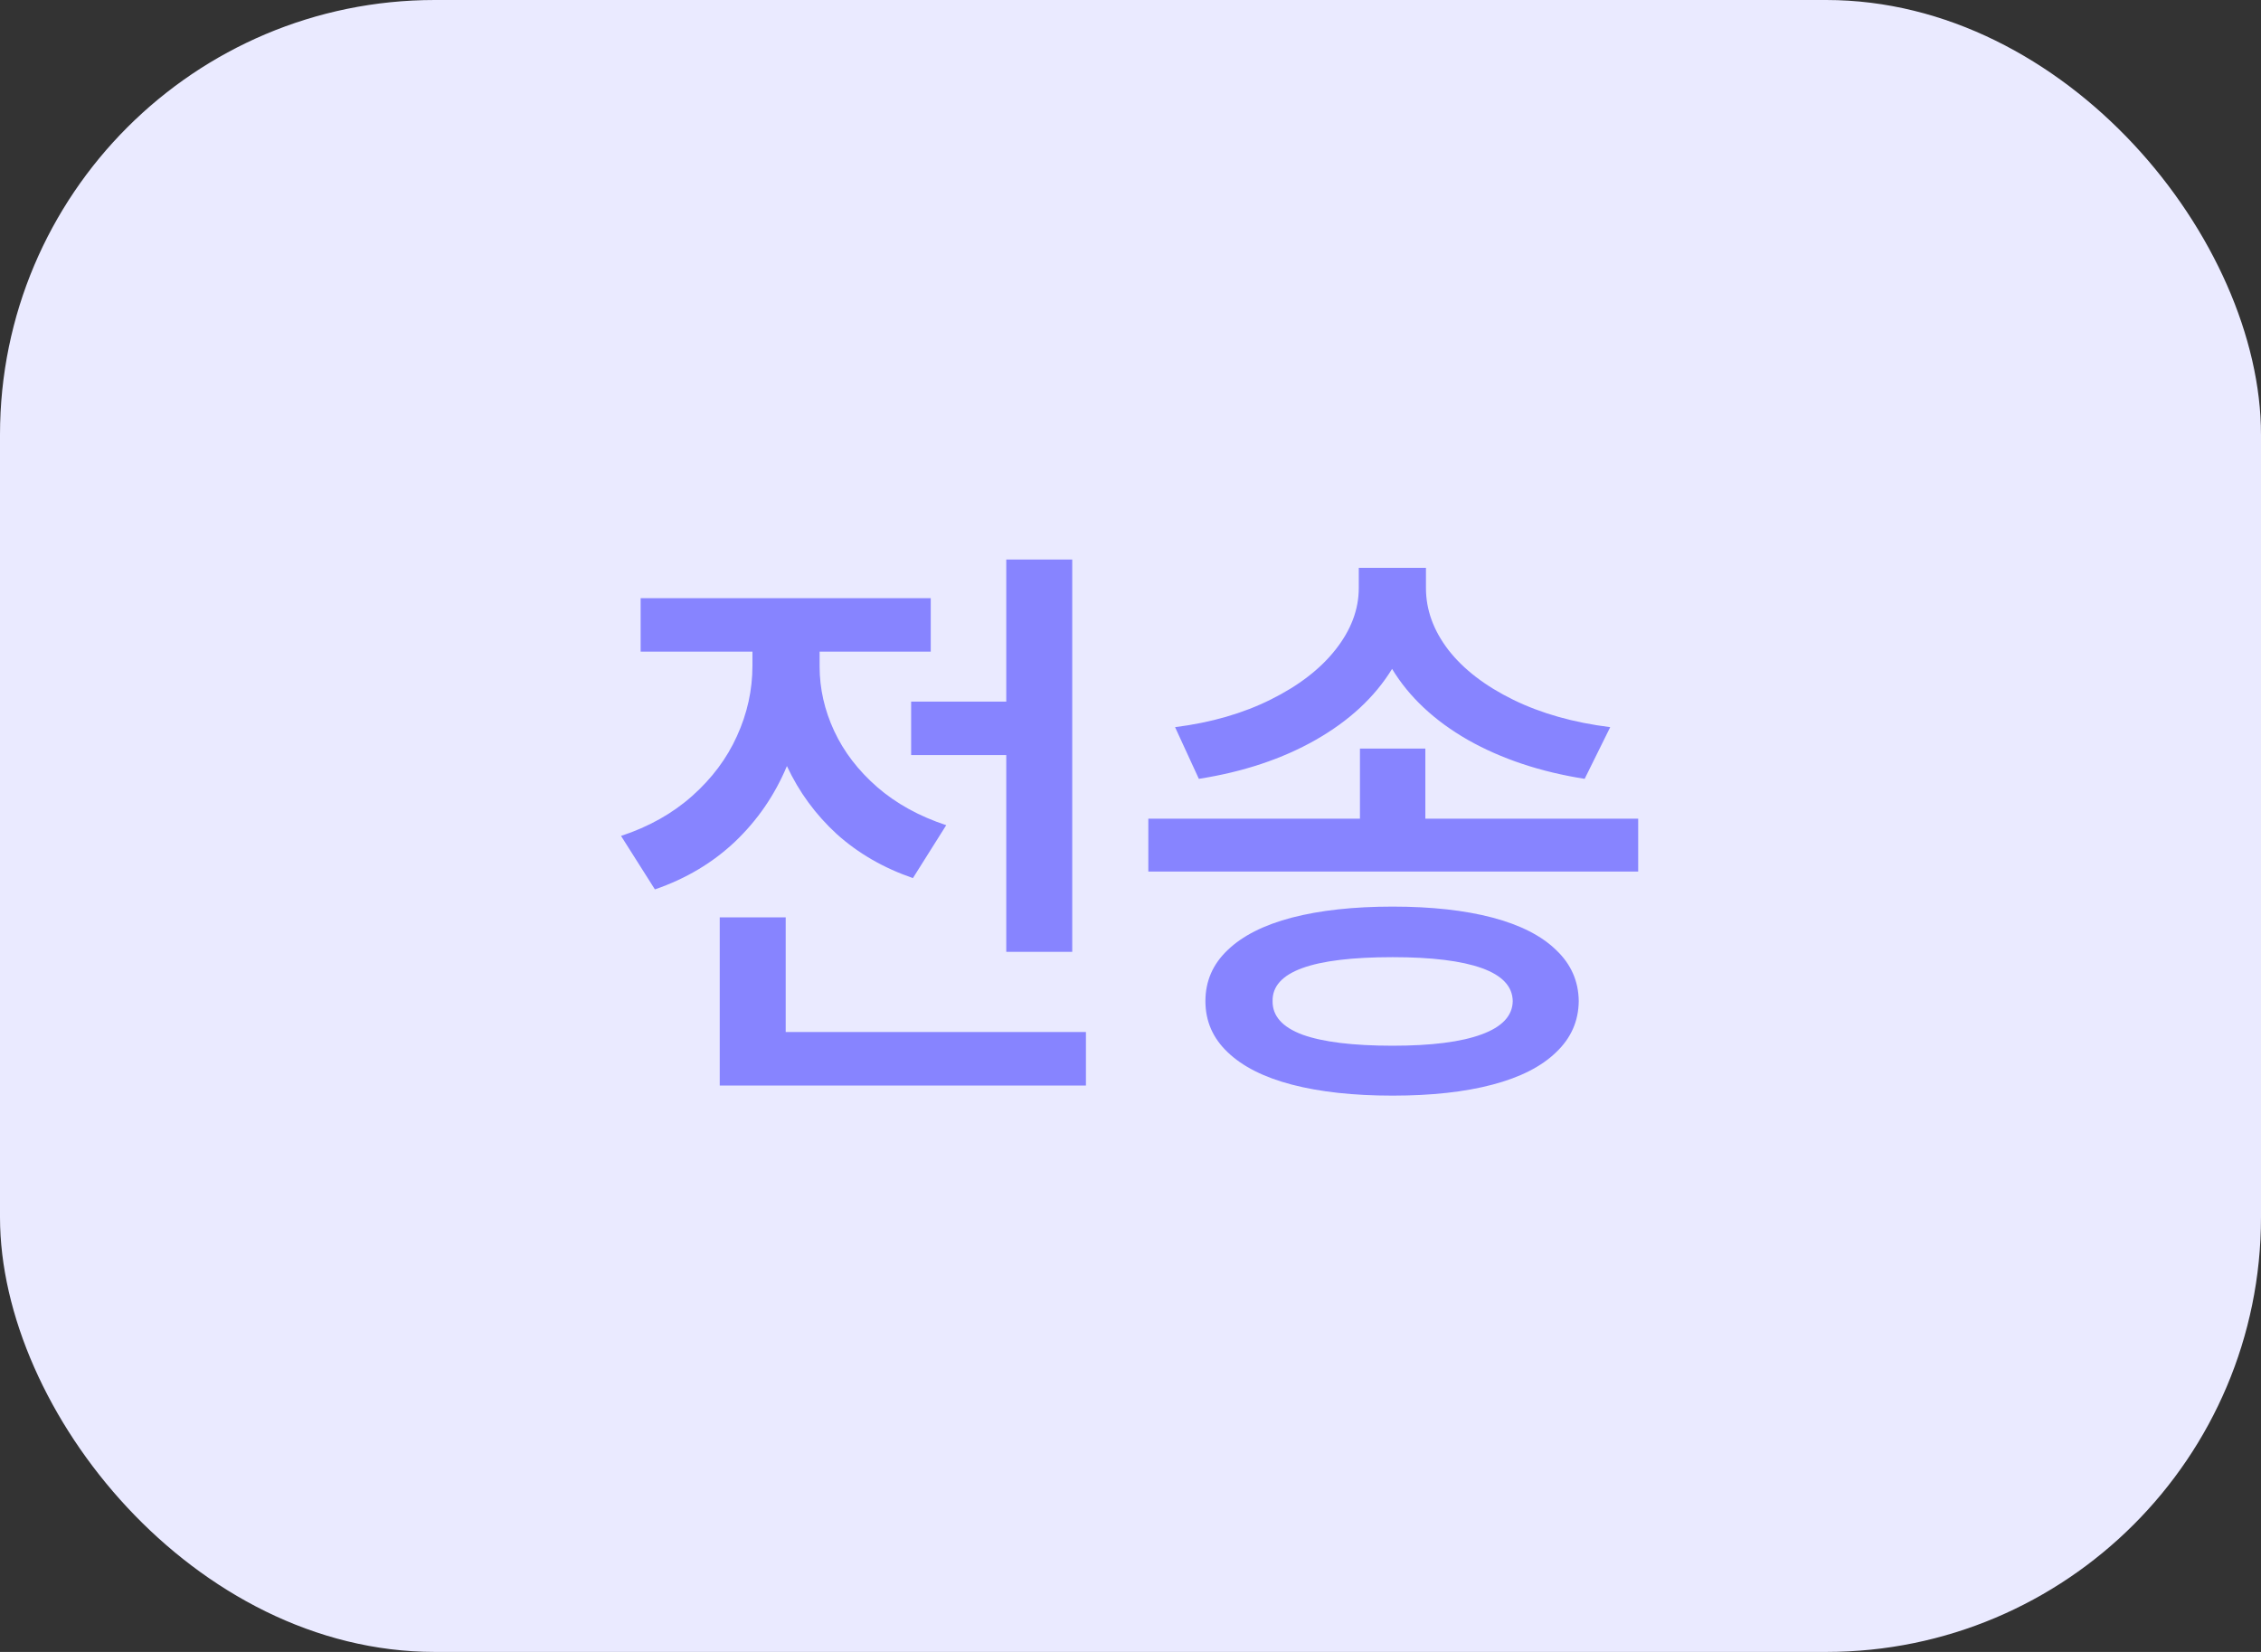 <svg width="52" height="38" viewBox="0 0 52 38" fill="none" xmlns="http://www.w3.org/2000/svg">
<rect x="0" y="0" width="52" height="38" fill="#333333" stroke="none"/>
<rect width="52" height="38" rx="10" fill="#EAEAFF"/>
<path d="M24.66 21.895H23.143V17.369H20.955V16.139H23.143V12.871H24.66V21.895ZM24.975 24.971H16.553V21.102H18.07V23.74H24.975V24.971ZM18.85 15.332C18.85 15.838 18.961 16.332 19.185 16.815C19.408 17.294 19.738 17.725 20.176 18.107C20.613 18.486 21.142 18.777 21.762 18.982L20.996 20.199C20.322 19.967 19.738 19.63 19.246 19.188C18.759 18.741 18.376 18.219 18.098 17.622C17.82 18.287 17.423 18.866 16.908 19.358C16.393 19.846 15.778 20.213 15.062 20.459L14.283 19.229C14.921 19.019 15.466 18.713 15.917 18.312C16.373 17.907 16.717 17.447 16.949 16.932C17.186 16.412 17.305 15.874 17.305 15.318V14.99H14.734V13.76H21.406V14.99H18.85V15.332ZM32.781 18.832H37.676V20.049H26.41V18.832H31.277V17.219H32.781V18.832ZM32.795 13.527C32.795 14.029 32.968 14.505 33.315 14.956C33.665 15.403 34.162 15.783 34.805 16.098C35.447 16.412 36.19 16.622 37.033 16.727L36.445 17.916C35.429 17.756 34.533 17.458 33.759 17.02C32.989 16.578 32.408 16.034 32.016 15.387C31.619 16.034 31.034 16.578 30.259 17.02C29.489 17.458 28.593 17.756 27.572 17.916L27.025 16.727C27.855 16.622 28.588 16.41 29.227 16.091C29.869 15.772 30.366 15.389 30.717 14.942C31.072 14.491 31.25 14.02 31.25 13.527V13.062H32.795V13.527ZM32.029 20.855C32.922 20.855 33.688 20.94 34.326 21.108C34.964 21.277 35.452 21.525 35.789 21.854C36.131 22.177 36.304 22.569 36.309 23.029C36.304 23.49 36.131 23.881 35.789 24.205C35.452 24.533 34.964 24.782 34.326 24.95C33.688 25.119 32.922 25.203 32.029 25.203C31.131 25.203 30.359 25.119 29.712 24.95C29.069 24.782 28.577 24.533 28.235 24.205C27.894 23.881 27.723 23.49 27.723 23.029C27.723 22.569 27.894 22.177 28.235 21.854C28.577 21.525 29.069 21.277 29.712 21.108C30.359 20.94 31.131 20.855 32.029 20.855ZM32.029 22.018C30.174 22.018 29.254 22.355 29.268 23.029C29.263 23.371 29.493 23.629 29.958 23.802C30.427 23.97 31.118 24.055 32.029 24.055C32.922 24.055 33.604 23.968 34.073 23.795C34.547 23.622 34.786 23.366 34.791 23.029C34.786 22.692 34.55 22.439 34.08 22.27C33.611 22.102 32.927 22.018 32.029 22.018Z" fill="#8784FF"/>
</svg>
